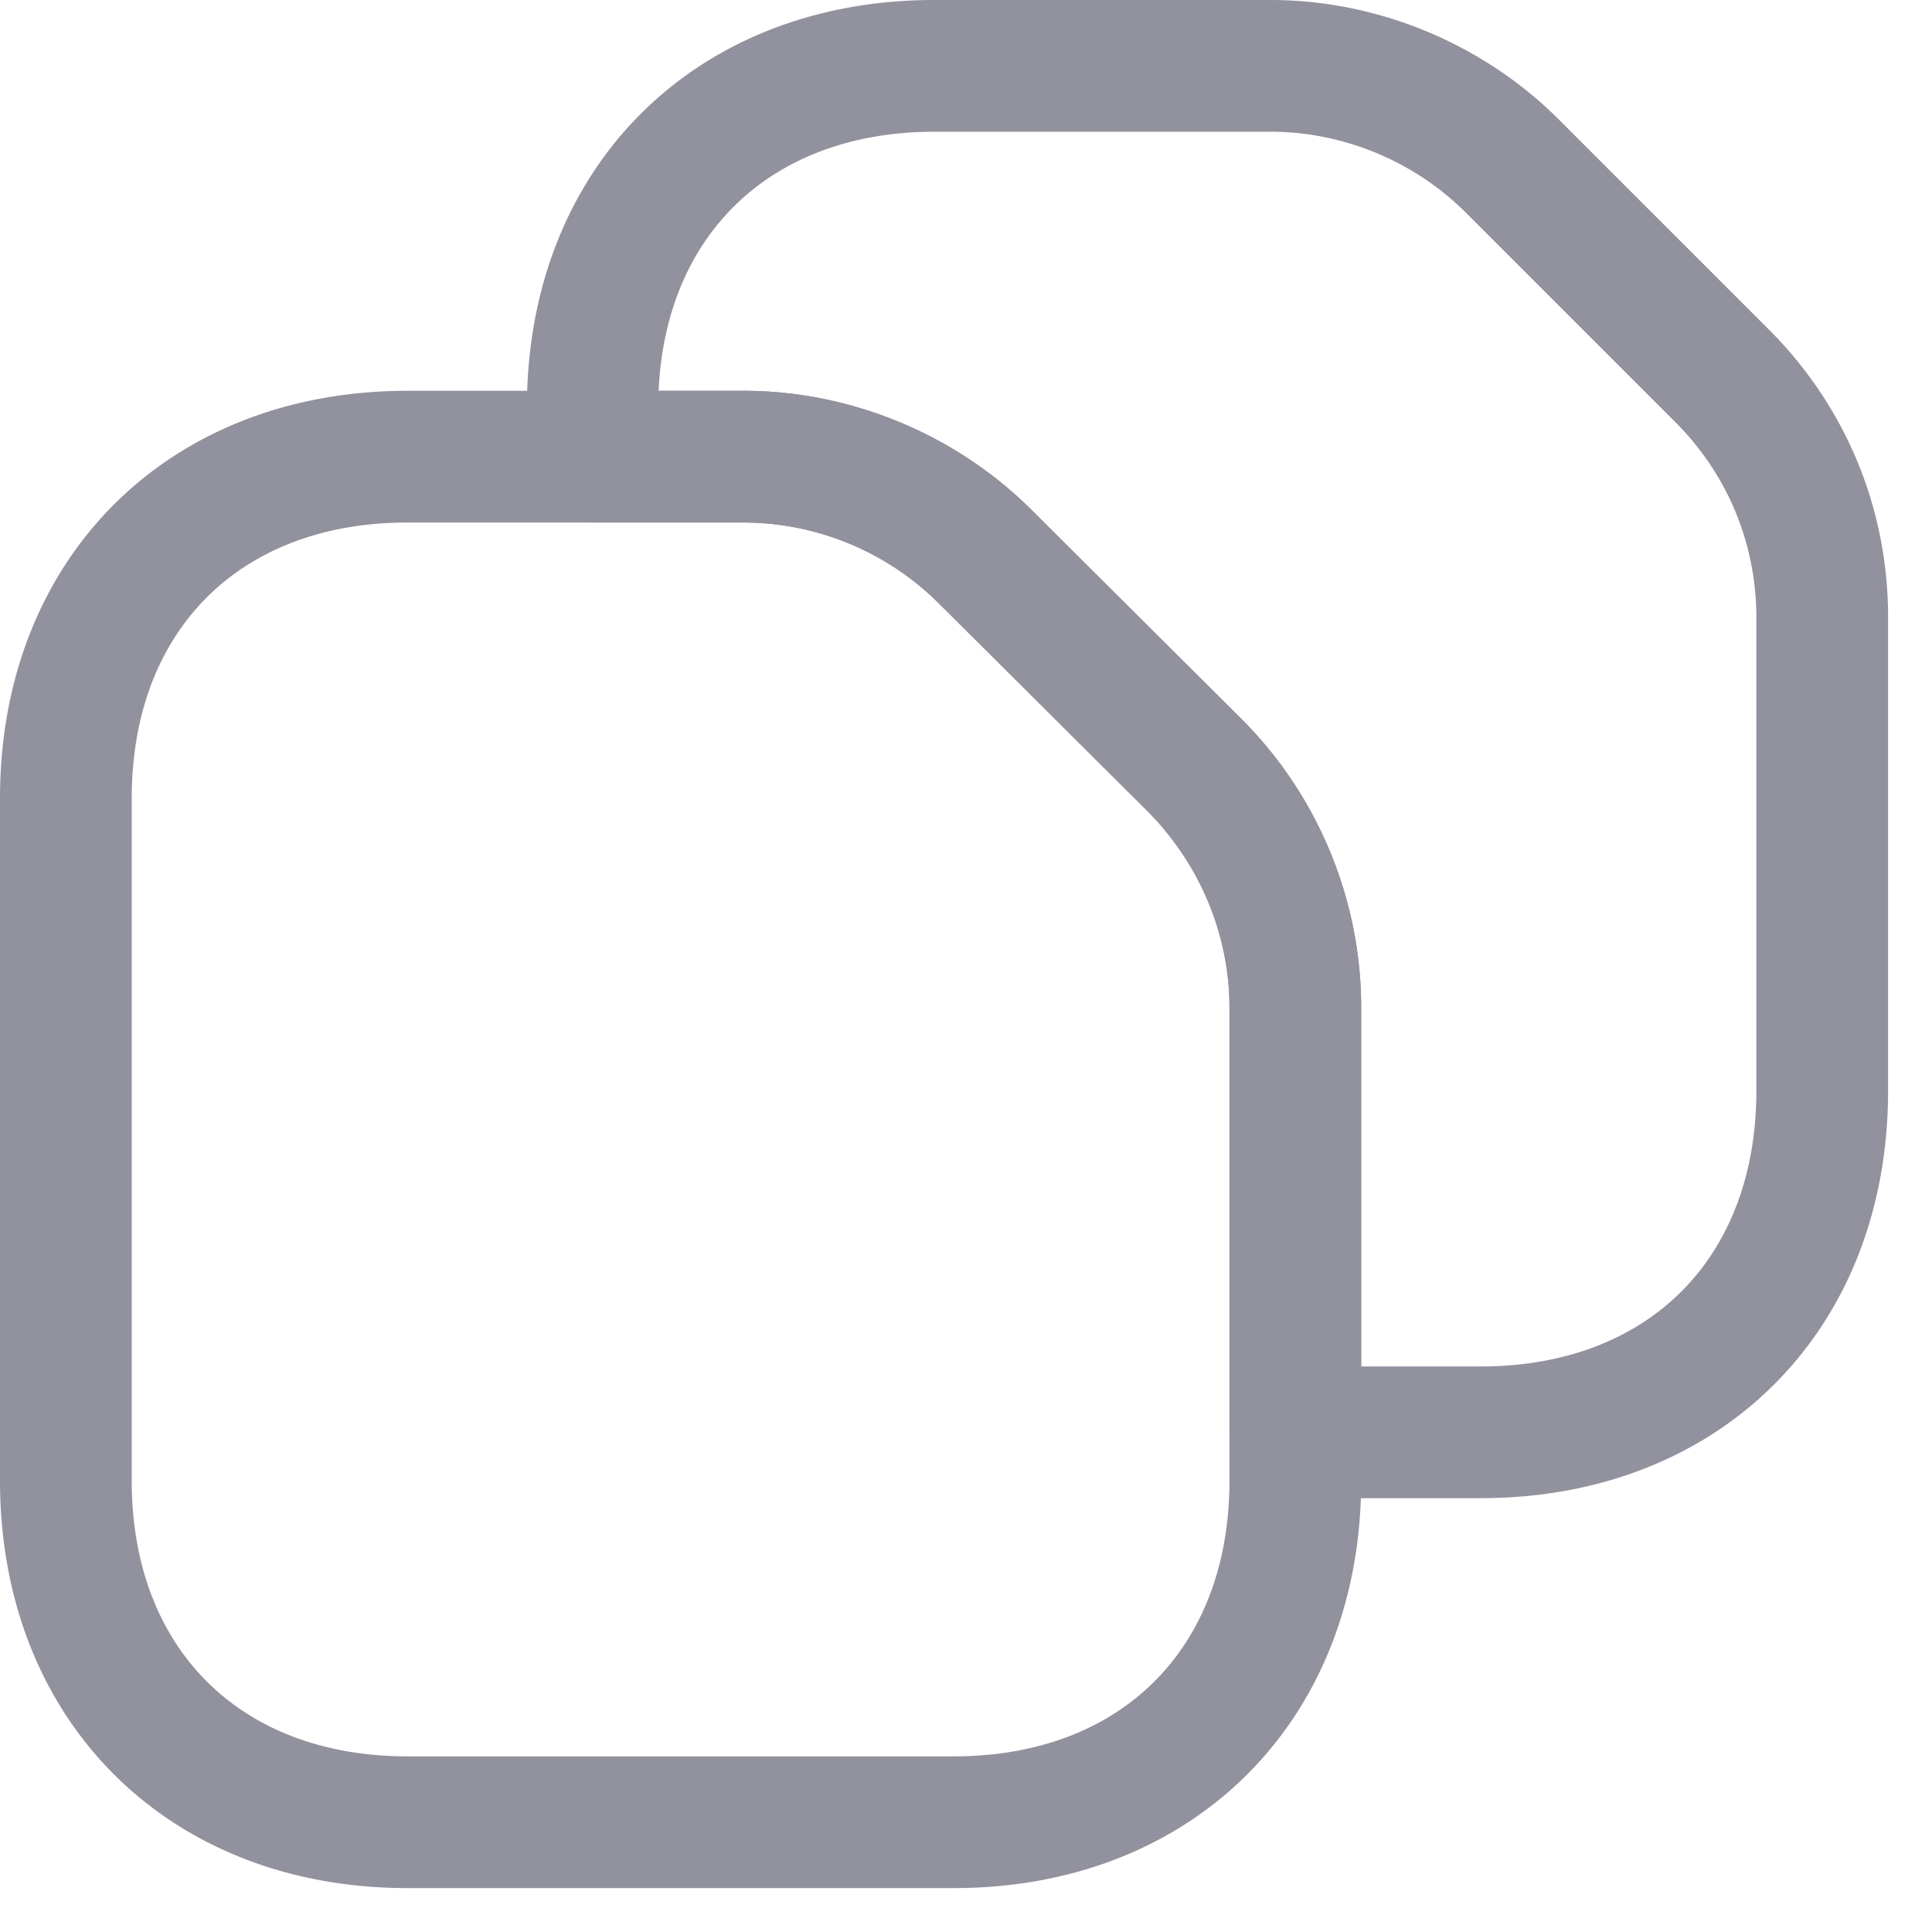 <svg width="22" height="22" viewBox="0 0 22 22" xmlns="http://www.w3.org/2000/svg">
    <defs>
        <filter color-interpolation-filters="auto" id="a">
            <feColorMatrix in="SourceGraphic" values="0 0 0 0 0.574 0 0 0 0 0.574 0 0 0 0 0.616 0 0 0 1 0"/>
        </filter>
    </defs>
    <g transform="translate(-474 -2776)" filter="url(#a)" fill="none" fill-rule="evenodd">
        <g fill="#91929E" fill-rule="nonzero">
            <path d="M484.86 2797.5h-6.22c-2.73 0-4.64-1.91-4.64-4.64v-7.77c0-2.73 1.91-4.64 4.64-4.64h3.83c1.22 0 2.42.5 3.28 1.36l2.39 2.38c.87.87 1.36 2.06 1.36 3.28v5.39c0 2.73-1.91 4.64-4.64 4.64zm-6.22-15.55c-1.91 0-3.14 1.23-3.14 3.14v7.77c0 1.91 1.23 3.14 3.14 3.14h6.22c1.91 0 3.14-1.23 3.14-3.14v-5.39c0-.83-.34-1.63-.92-2.22l-2.39-2.38a3.16 3.16 0 0 0-2.22-.92h-3.83z"/>
            <path d="M490.86 2793.06h-2.11c-.41 0-.75-.34-.75-.75v-4.84c0-.83-.34-1.63-.92-2.22l-2.39-2.38a3.16 3.16 0 0 0-2.22-.92h-1.72c-.41 0-.75-.34-.75-.75v-.56c0-2.73 1.91-4.64 4.64-4.64h3.83c1.22 0 2.42.5 3.28 1.36l2.39 2.39c.88.88 1.36 2.04 1.36 3.28v5.39c0 2.73-1.91 4.64-4.64 4.64zm-1.36-1.5h1.36c1.91 0 3.14-1.23 3.14-3.14v-5.39c0-.84-.33-1.63-.92-2.22l-2.39-2.39c-.58-.58-1.39-.92-2.22-.92h-3.83c-1.84 0-3.06 1.15-3.14 2.95h.97c1.22 0 2.42.5 3.28 1.36l2.39 2.38c.87.87 1.36 2.06 1.36 3.28v4.09z"/>
        </g>
    </g>
</svg>
